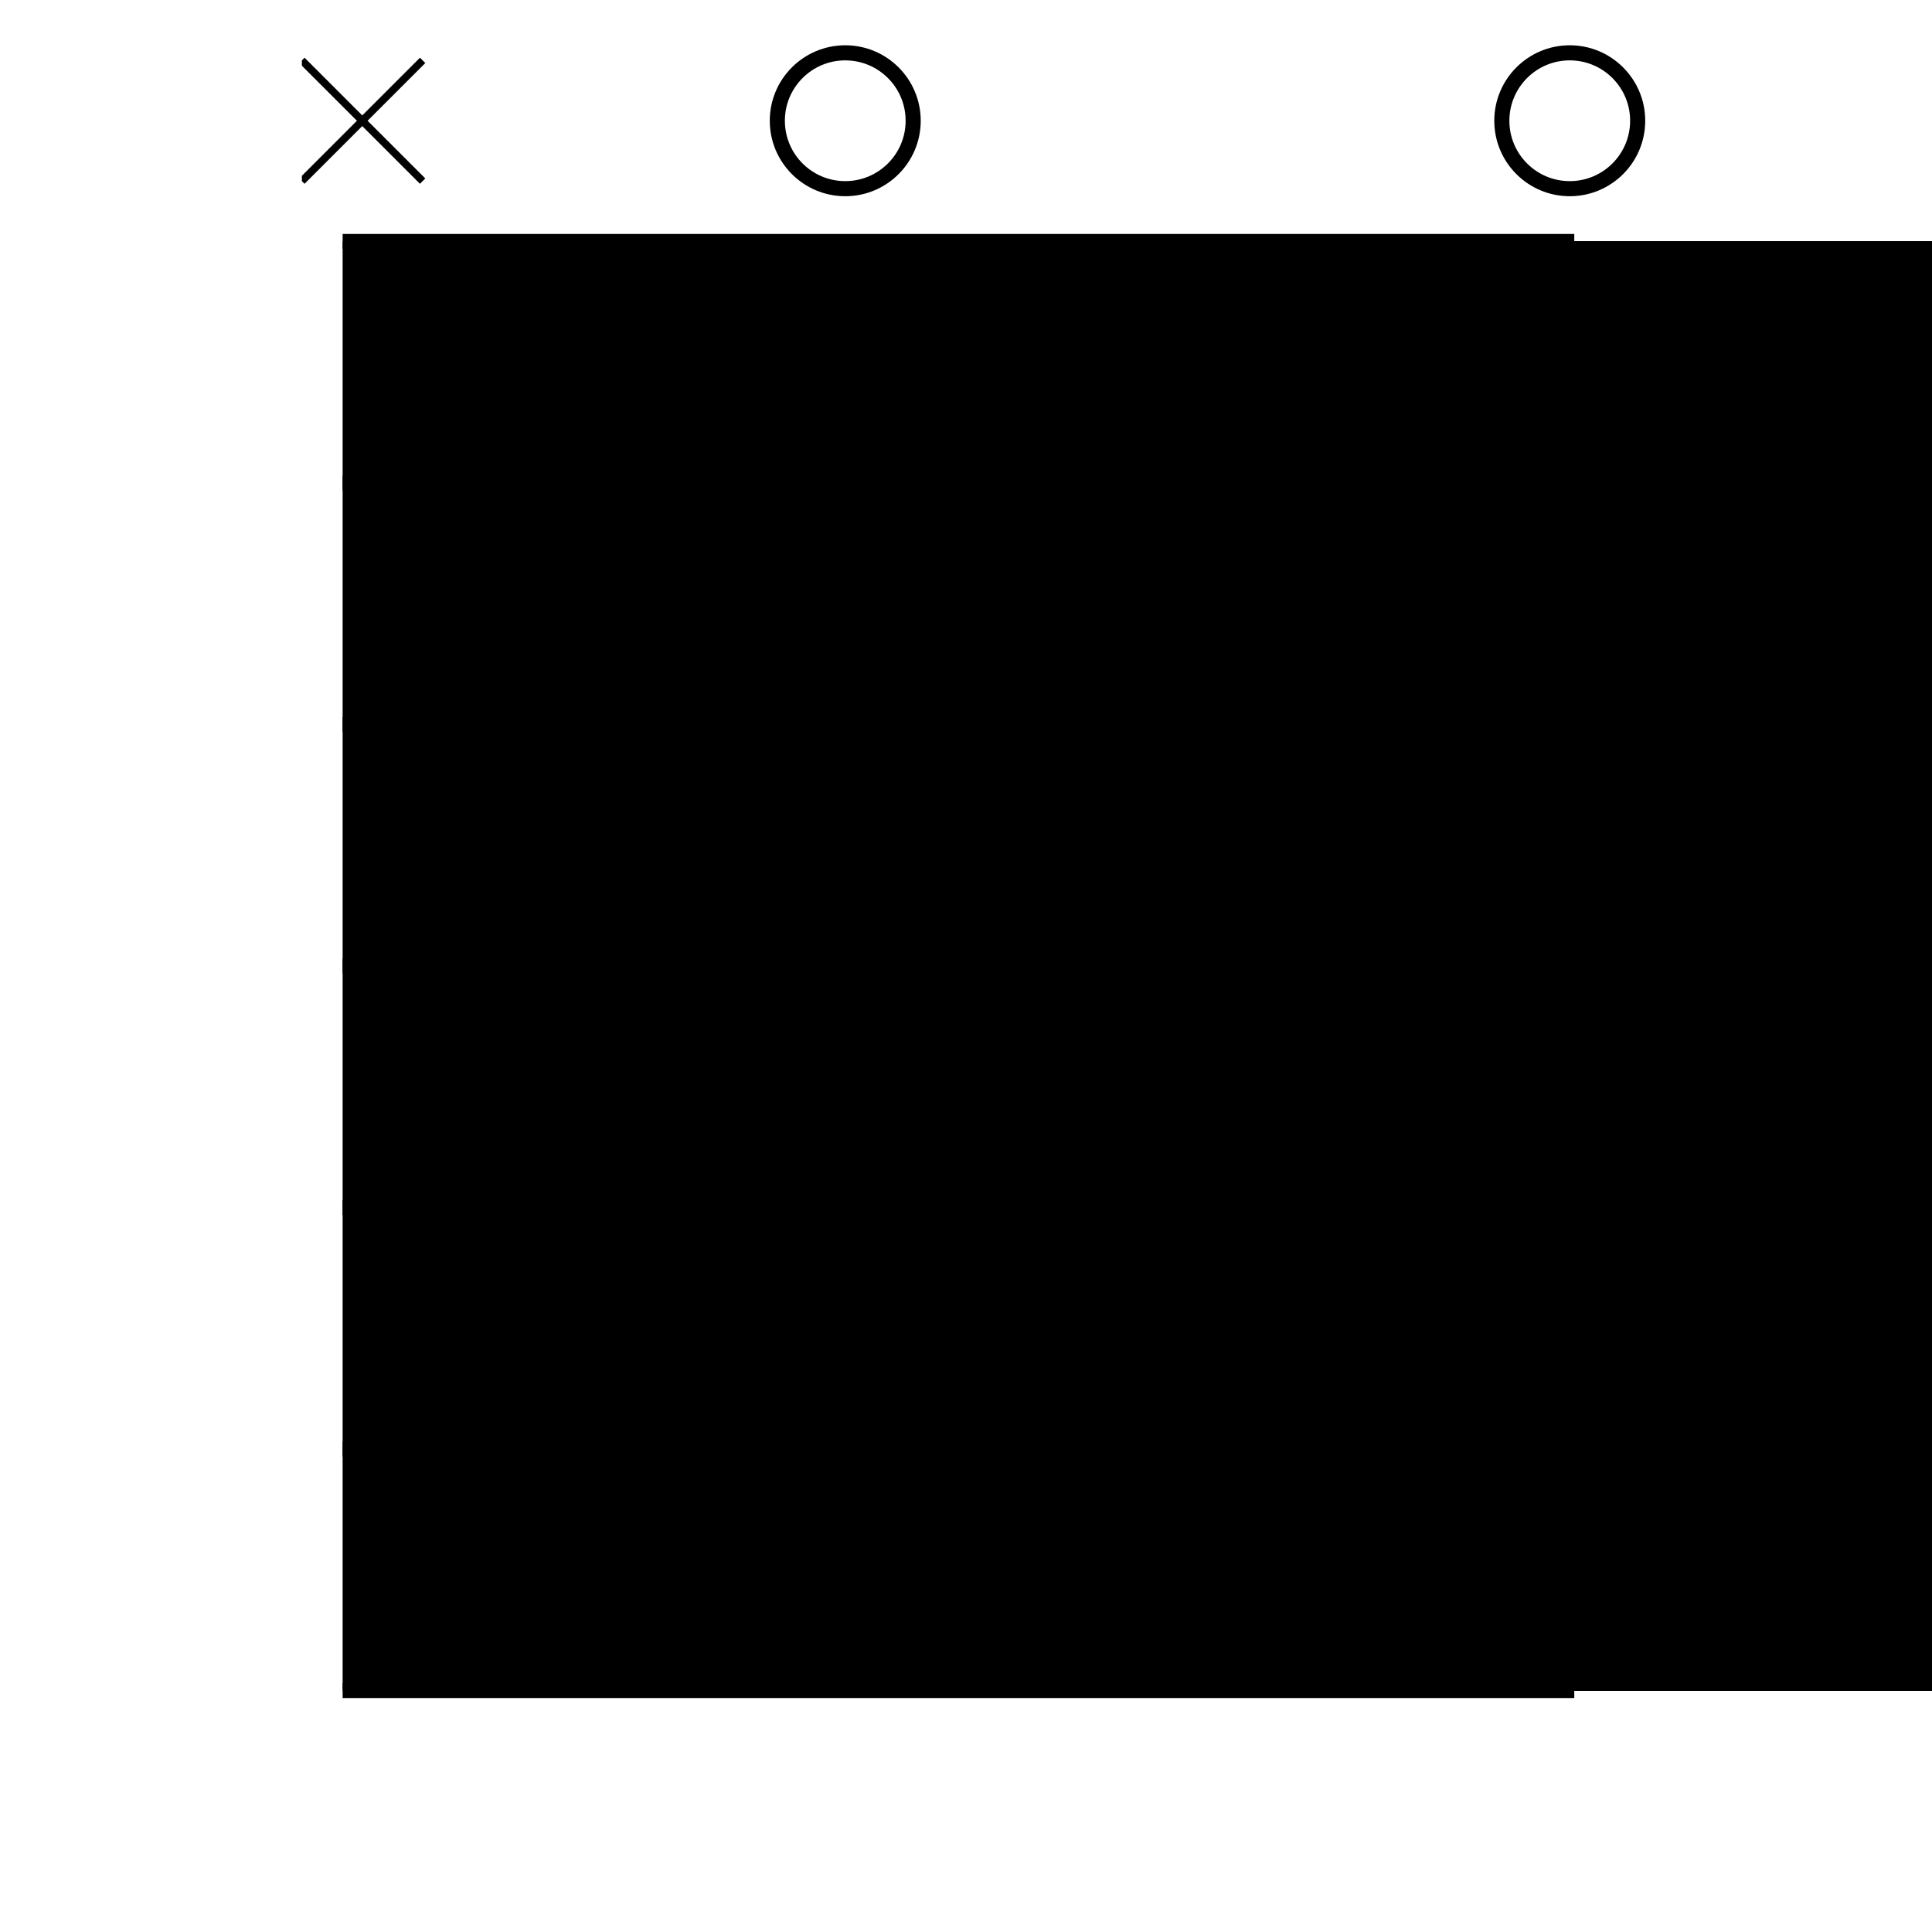 <svg viewBox="0 0 256 256" width="256" height="256" xmlns="http://www.w3.org/2000/svg"
     xmlns:xlink="http://www.w3.org/1999/xlink">
  <symbol id="string">
    <rect fill="black" y="32" width="100%" height="192"/>
  </symbol>
  <symbol id="bar">
    <rect fill="black" x="45.4" height="2" width="163.2"/>
  </symbol>
  <symbol id="finger" overflow="visible">
    <circle r="10" fill="black"/>
  </symbol>
  <symbol id="open" overflow="visible">
    <circle r="9" cy="16" fill-opacity="0" stroke="black" stroke-width="2"/>
  </symbol>
  <symbol id="cross">
    <line x1="0" y1="8" x2="16" y2="24" stroke="black"/>
    <line x1="16" y1="8" x2="0" y2="24" stroke="black"/>
  </symbol>

  <use xlink:href="#string" x="45.4" width="5.2"/>

  <use xlink:href="#string" x="77.9" width="4.2"/>

  <use xlink:href="#string" x="110.4" width="3.2"/>

  <use xlink:href="#string" x="142.8" width="2.4"/>

  <use xlink:href="#string" x="175.2" width="1.6"/>

  <use xlink:href="#string" x="207.4" width="1.2"/>

  <use xlink:href="#bar" y="31" height="8"/>

  <use xlink:href="#bar" y="63"/>

  <use xlink:href="#bar" y="95"/>

  <use xlink:href="#bar" y="127"/>

  <use xlink:href="#bar" y="159"/>

  <use xlink:href="#bar" y="191"/>

  <use xlink:href="#bar" y="223"/>

  <use xlink:href="#finger" x="80" y="112"/>

  <use xlink:href="#finger" x="144" y="80"/>

  <use xlink:href="#finger" x="176" y="48"/>

  <use xlink:href="#open" x="112"/>

  <use xlink:href="#open" x="208"/>

  <use xlink:href="#cross" x="40"/>
</svg>

